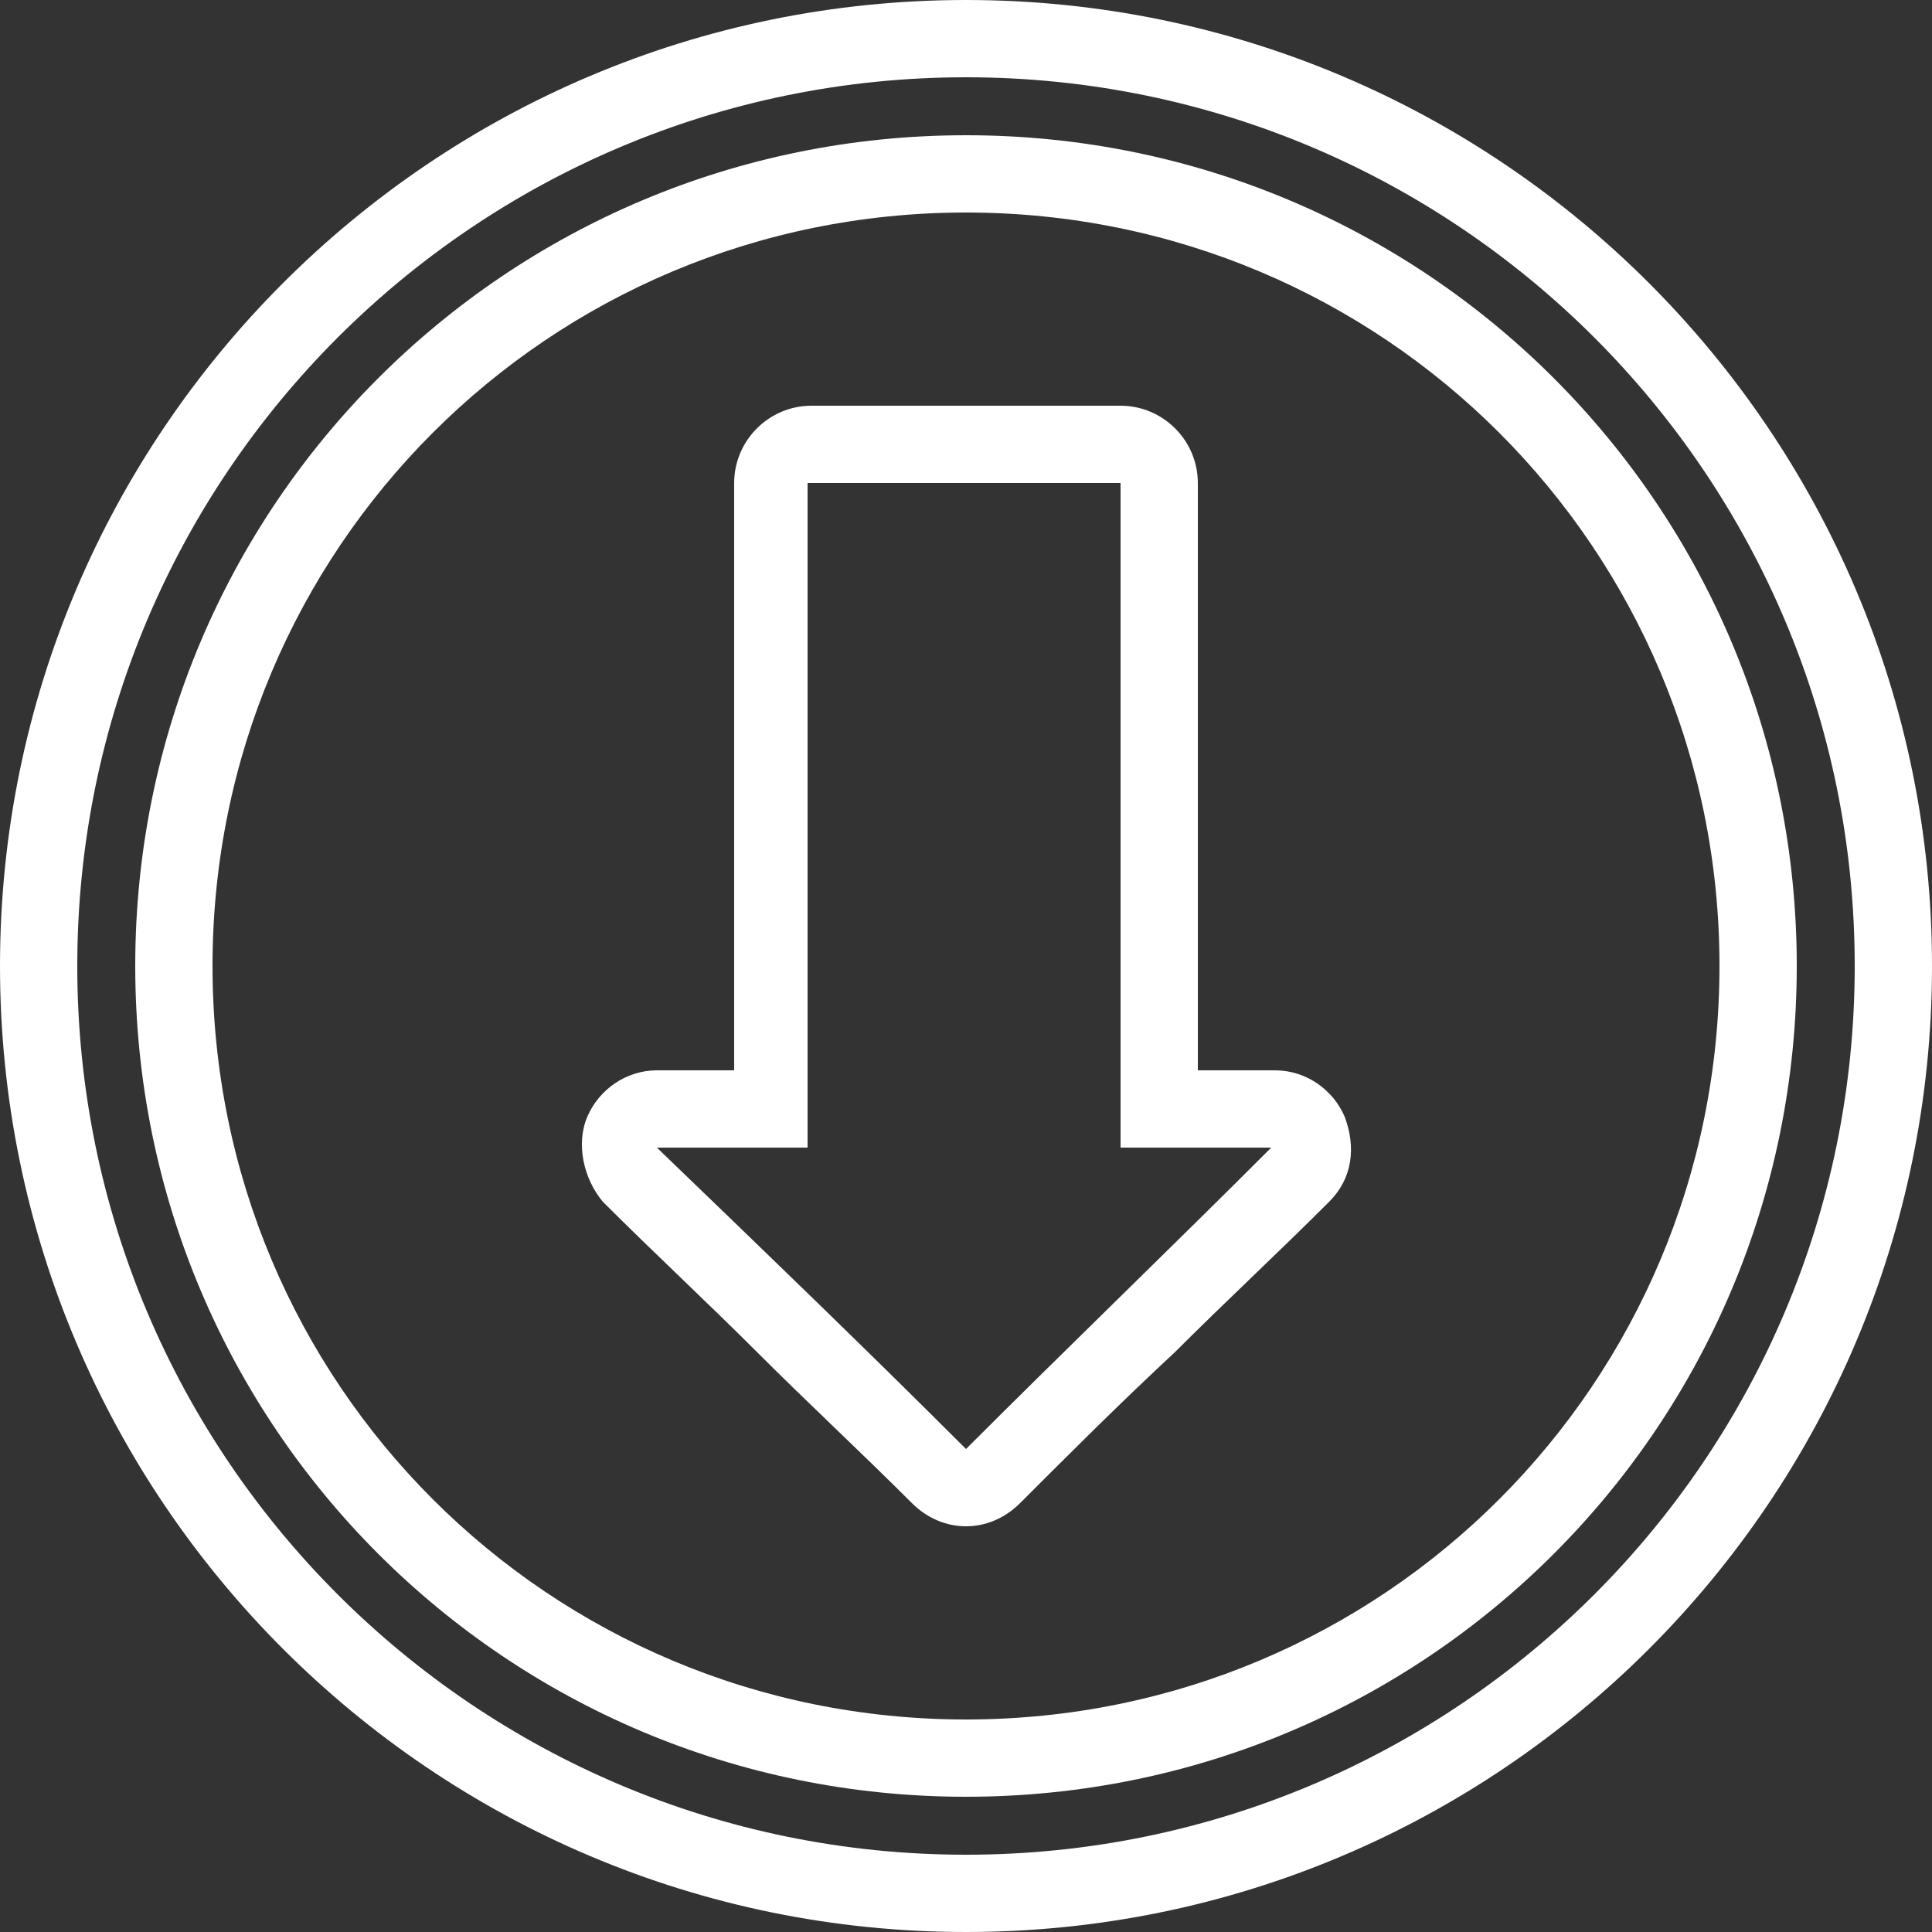 <?xml version="1.0" encoding="utf-8"?>
<!-- Generator: Adobe Illustrator 19.0.0, SVG Export Plug-In . SVG Version: 6.00 Build 0)  -->
<svg version="1.1" id="Layer_1" xmlns="http://www.w3.org/2000/svg" xmlns:xlink="http://www.w3.org/1999/xlink" x="0px" y="0px"
	 viewBox="0 0 50 50" style="enable-background:new 0 0 50 50;" xml:space="preserve">
<rect x="0" y="0" width="50" height="50" fill="#333333" stroke="none"/>
<style type="text/css">
	.st0{fill:#FFFFFF;}
</style>
<g id="XMLID_1_">
	<path id="XMLID_38_" class="st0" d="M25,2c12.7,0,23,10.3,23,23S37.7,48,25,48S2,37.7,2,25S12.3,2,25,2 M25,0C11.2,0,0,11.2,0,25
		s11.2,25,25,25s25-11.2,25-25S38.8,0,25,0L25,0z"/>
</g>
<g id="XMLID_2_">
	<path id="XMLID_34_" class="st0" d="M25,5.5c10.8,0,19.5,8.7,19.5,19.5S35.8,44.5,25,44.5S5.5,35.8,5.5,25S14.2,5.5,25,5.5 M25,3.5
		C13.1,3.5,3.5,13.1,3.5,25S13.1,46.5,25,46.5S46.5,36.9,46.5,25S36.9,3.5,25,3.5L25,3.5z"/>
</g>
<g id="XMLID_4_">
	<g id="XMLID_5_">
		<path id="XMLID_30_" class="st0" d="M29,12.5c0,5.7,0,11.4,0,17.2c1.3,0,2.6,0,3.9,0c-2.6,2.6-5.3,5.2-7.9,7.8
			c-2.6-2.6-5.3-5.2-8-7.8c1.3,0,2.6,0,3.9,0c0-5.7,0-11.4,0-17.2c1.3,0,2.7,0,4,0S27.7,12.5,29,12.5 M29,10.5h-4h-4
			c-1.1,0-2,0.9-2,2v15.2H17c-0.8,0-1.5,0.5-1.8,1.2c-0.3,0.7-0.1,1.6,0.4,2.2c1.3,1.3,2.7,2.6,4,3.9c1.3,1.3,2.7,2.6,4,3.9
			c0.4,0.4,0.9,0.6,1.4,0.6c0.5,0,1-0.2,1.4-0.6c1.3-1.3,2.6-2.6,4-3.9c1.3-1.3,2.7-2.6,4-3.9c0.6-0.6,0.7-1.4,0.4-2.2
			c-0.3-0.7-1-1.2-1.8-1.2H31V12.5C31,11.4,30.1,10.5,29,10.5L29,10.5z"/>
	</g>
</g>
</svg>
